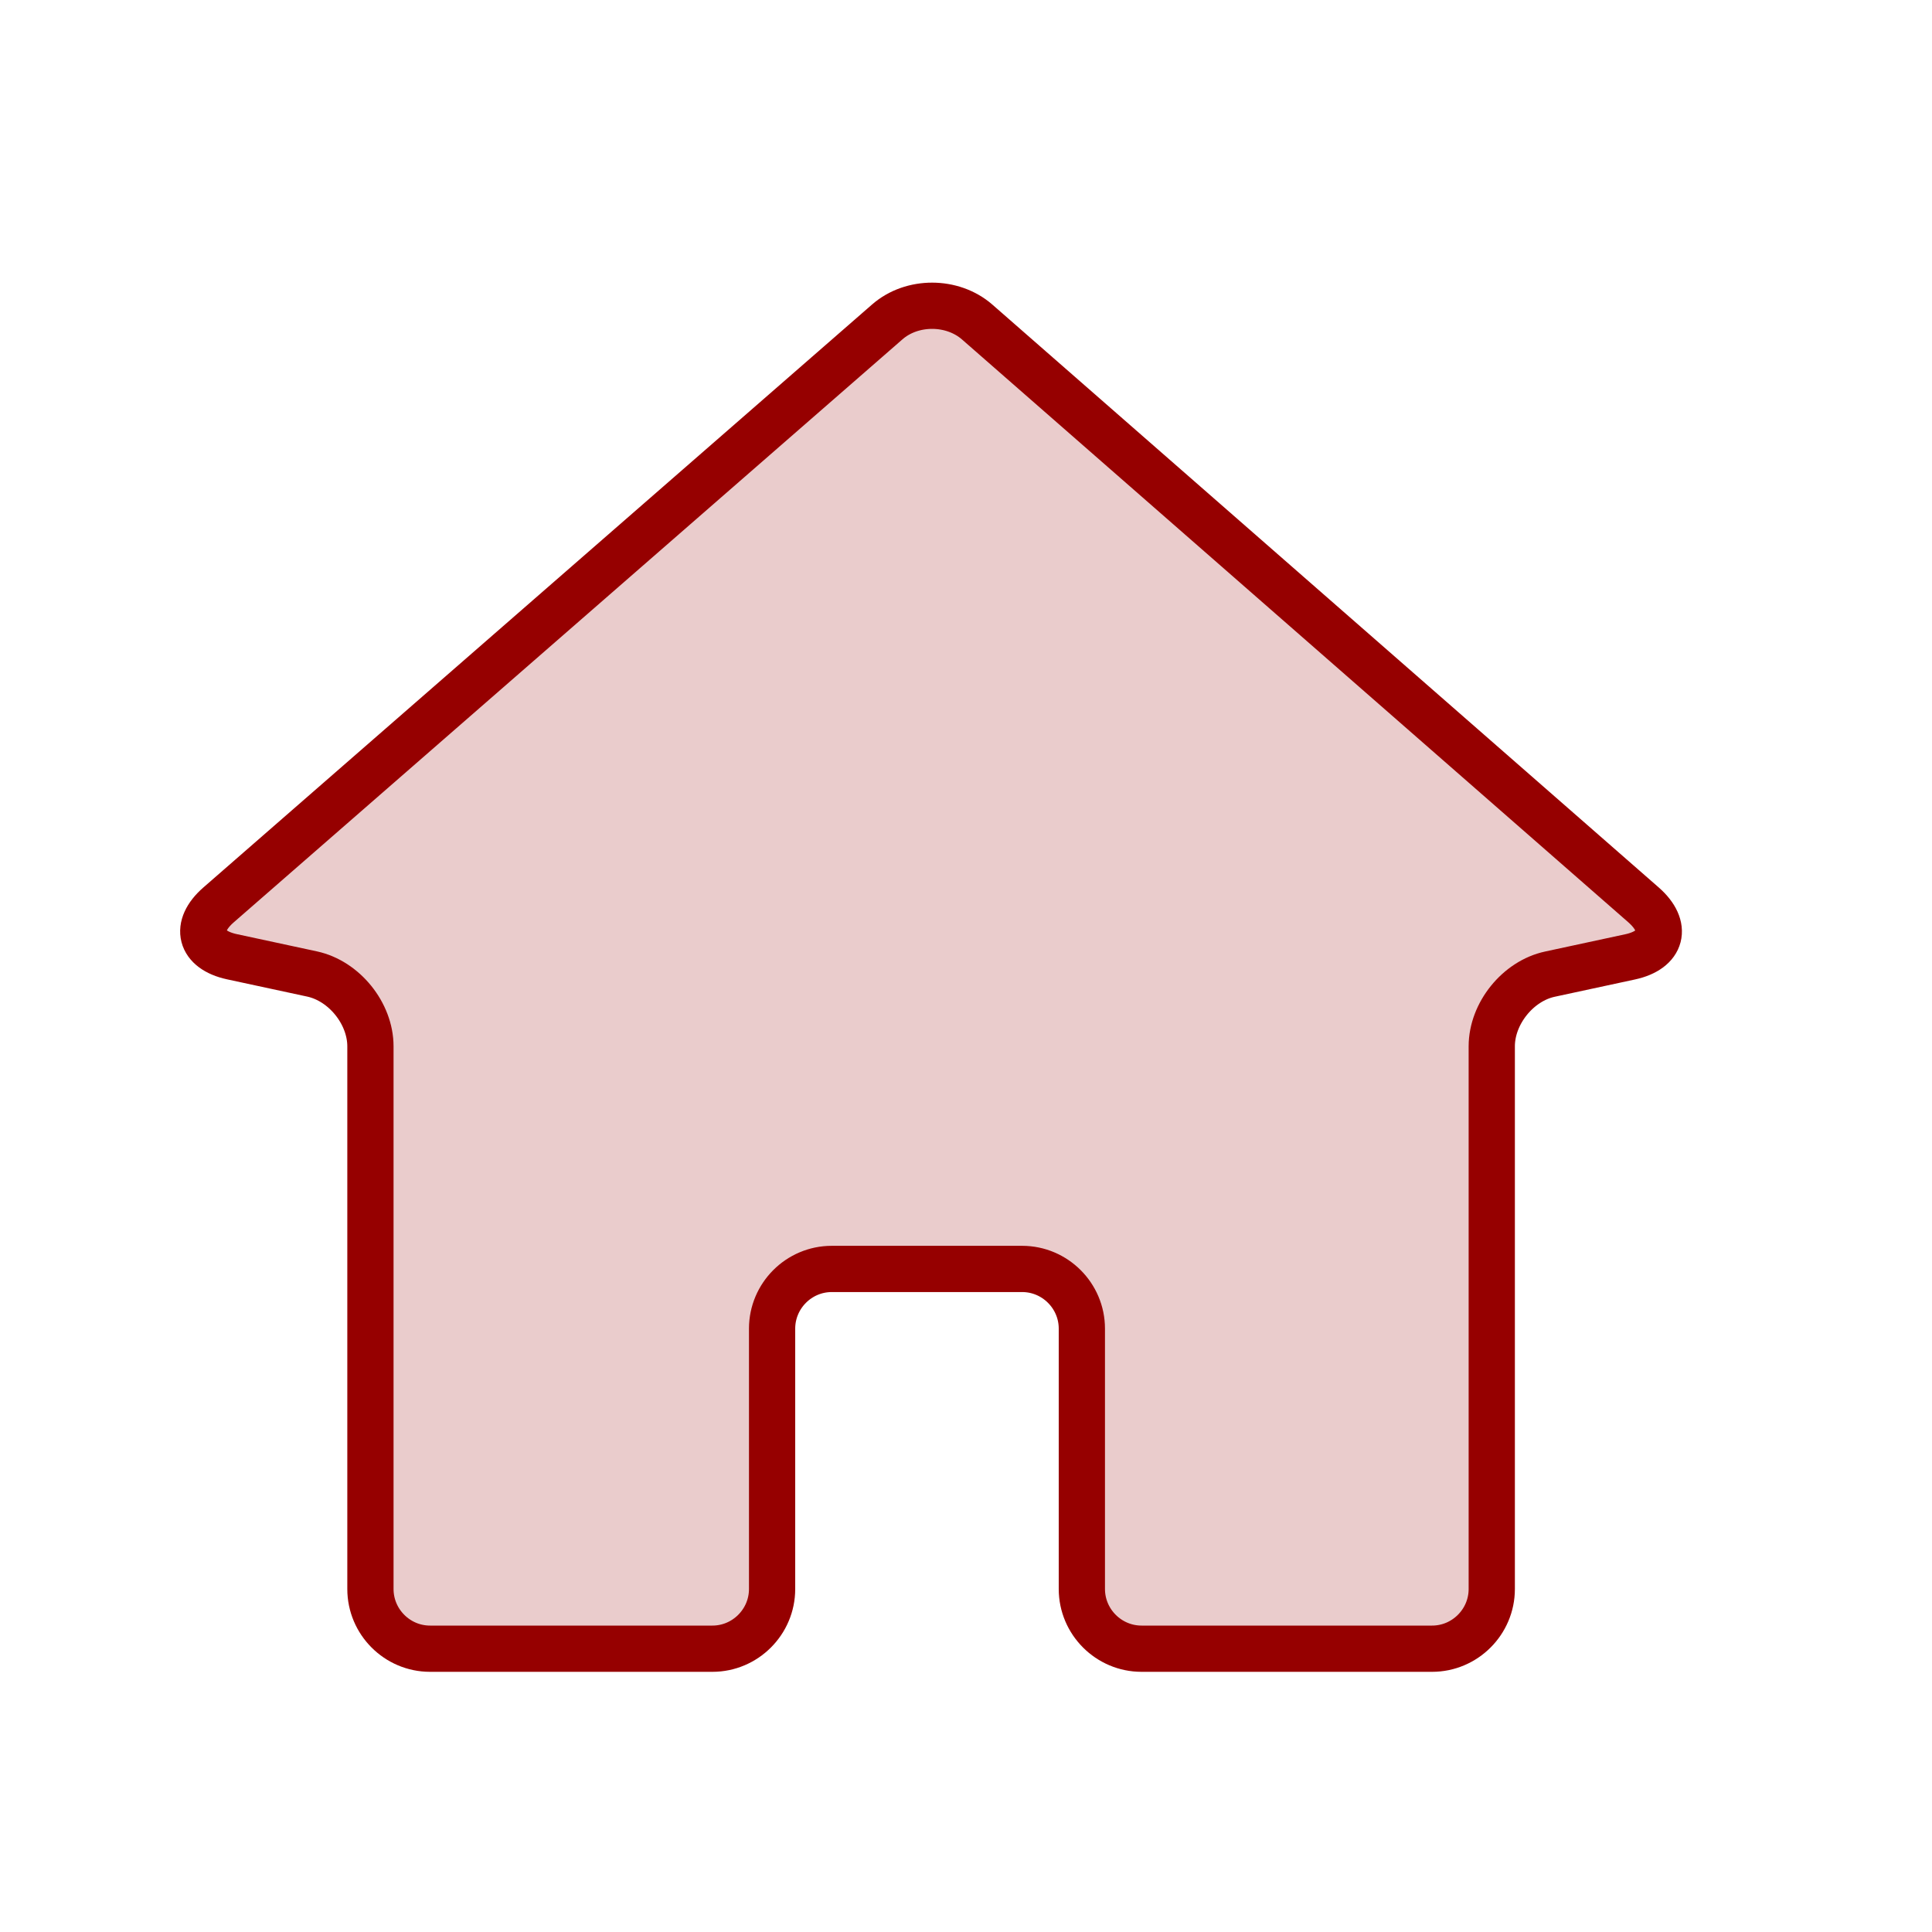 <svg width="30" height="30" viewBox="0 0 30 30" fill="none" xmlns="http://www.w3.org/2000/svg">
<path d="M25.313 14.858C25.812 14.75 25.905 14.389 25.522 14.052L15.173 5C14.789 4.665 14.161 4.663 13.777 4.999L3.393 14.052C3.009 14.387 3.102 14.748 3.601 14.856L4.846 15.124C5.345 15.232 5.752 15.737 5.752 16.247V24.674C5.752 25.184 6.168 25.601 6.678 25.601H11.062C11.572 25.601 11.989 25.184 11.989 24.674V20.631C11.989 20.121 12.405 19.704 12.915 19.704H15.872C16.382 19.704 16.799 20.121 16.799 20.631V24.674C16.799 25.184 17.216 25.601 17.726 25.601H22.237C22.747 25.601 23.164 25.184 23.164 24.674V16.247C23.164 15.737 23.571 15.232 24.069 15.126L25.313 14.858Z" fill="#960000" fill-opacity="0.2" stroke="#960000" stroke-width="0.718" stroke-miterlimit="10" stroke-linecap="round"/>
</svg>
